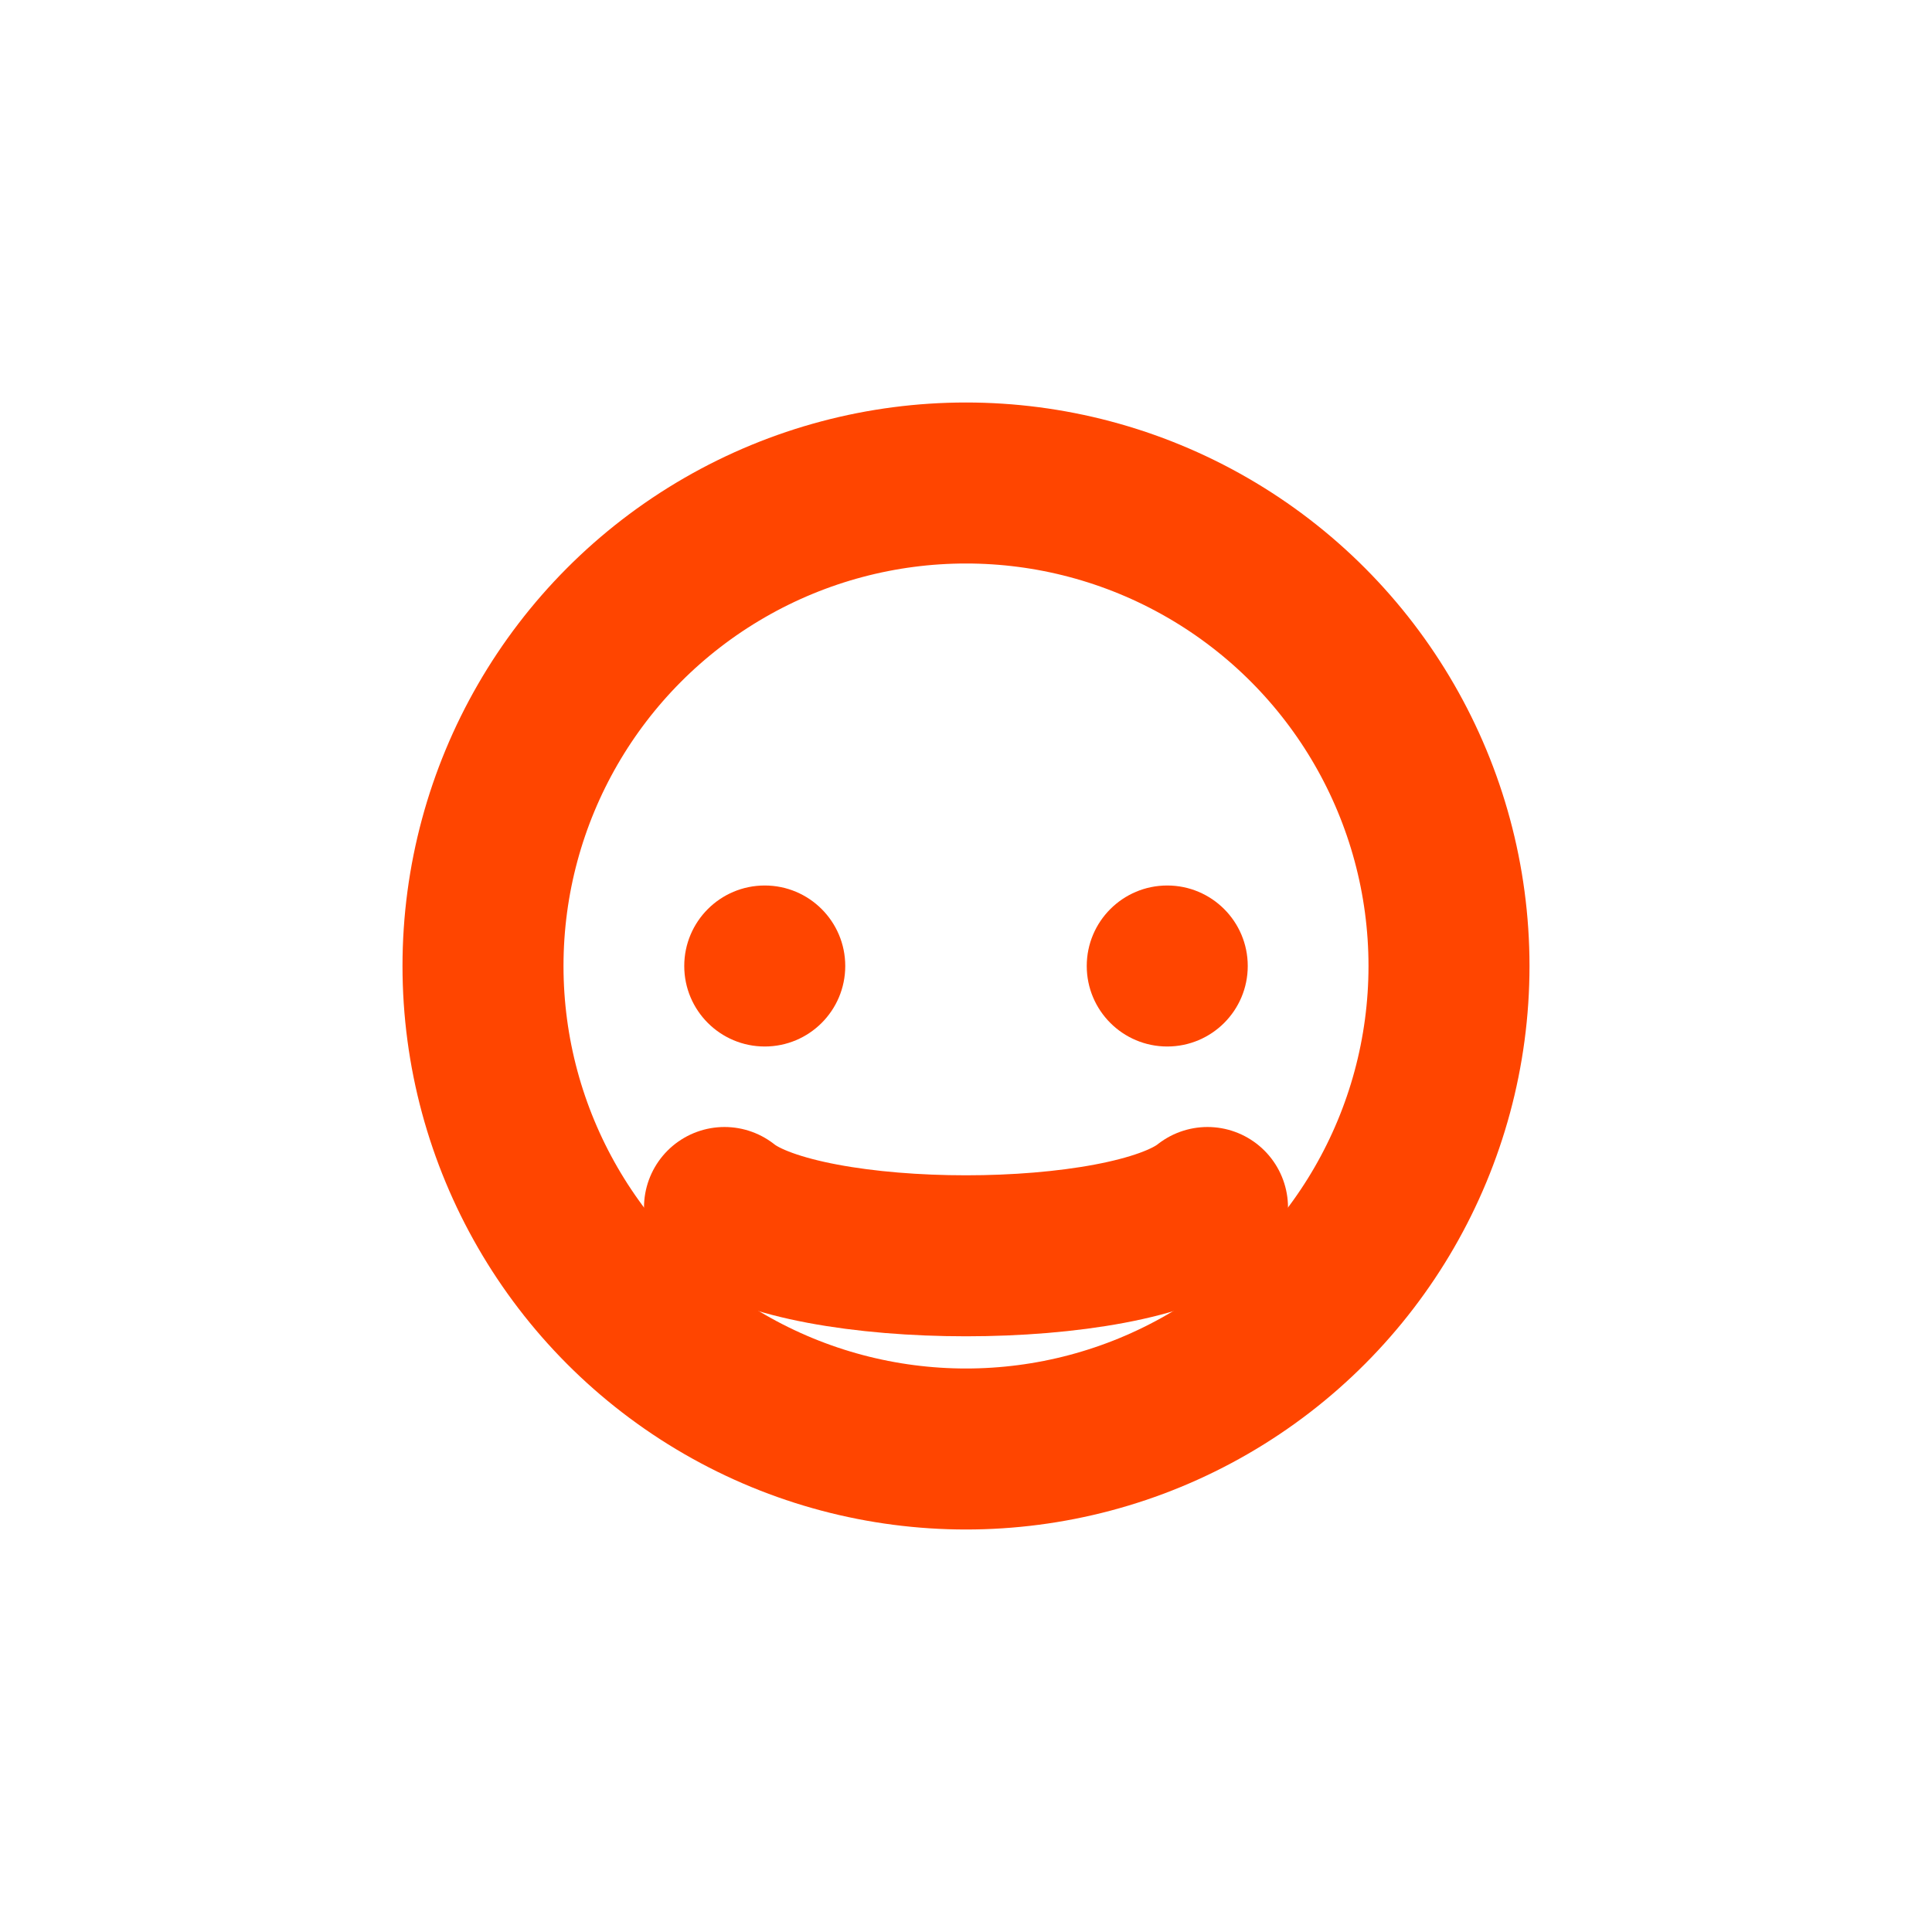 <svg xmlns="http://www.w3.org/2000/svg" viewBox="0 0 24 24" width="16" height="16" fill="none">
  <circle cx="12" cy="12" r="6" stroke="#FF4500" stroke-width="2" />
  <circle cx="9.5" cy="12" r="1" fill="#FF4500" />
  <circle cx="14.5" cy="12" r="1" fill="#FF4500" />
  <path d="M9 15c1 .8 5 .8 6 0" stroke="#FF4500" stroke-width="2" stroke-linecap="round" />
</svg>